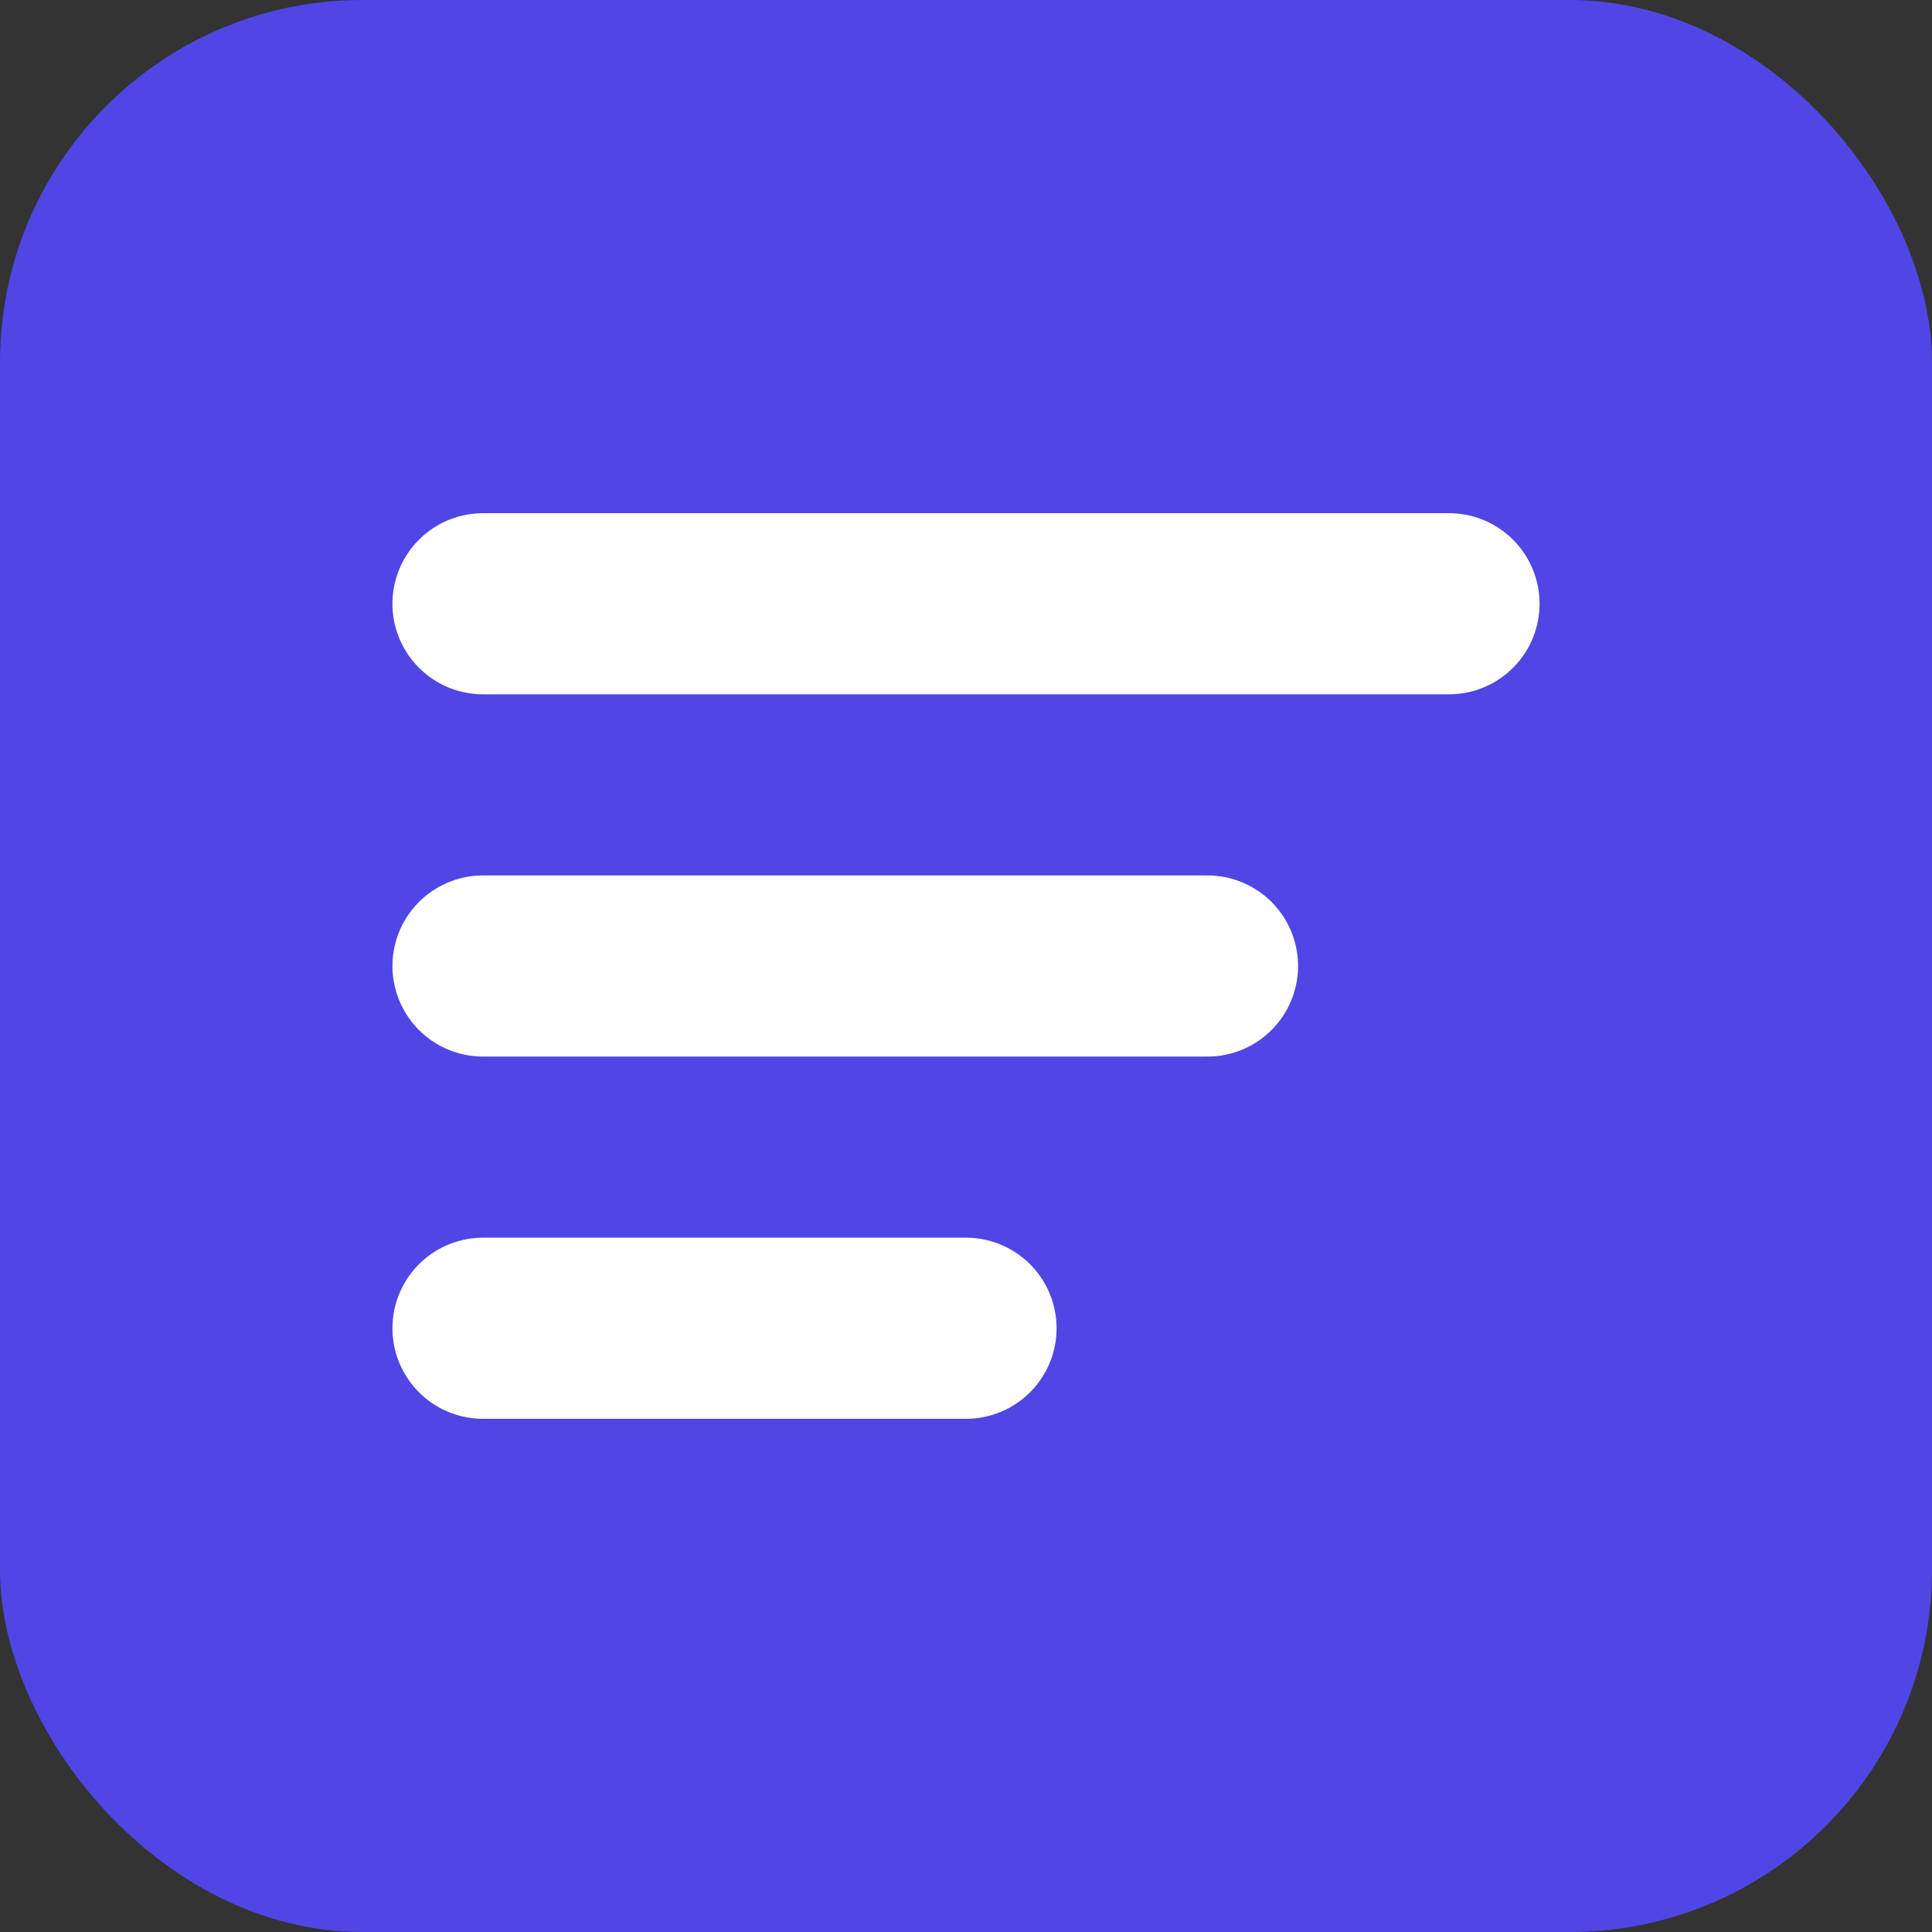<svg xmlns="http://www.w3.org/2000/svg" width="16" height="16" viewBox="0 0 16 16" fill="none">
  <rect x="0" y="0" width="16" height="16" fill="#333333" stroke="none"/>
  <rect width="16" height="16" rx="3" fill="#4F46E5"/>
  <path d="M4 5H12M4 8H10M4 11H8" stroke="white" stroke-width="1.5" stroke-linecap="round" stroke-linejoin="round"/>
</svg>